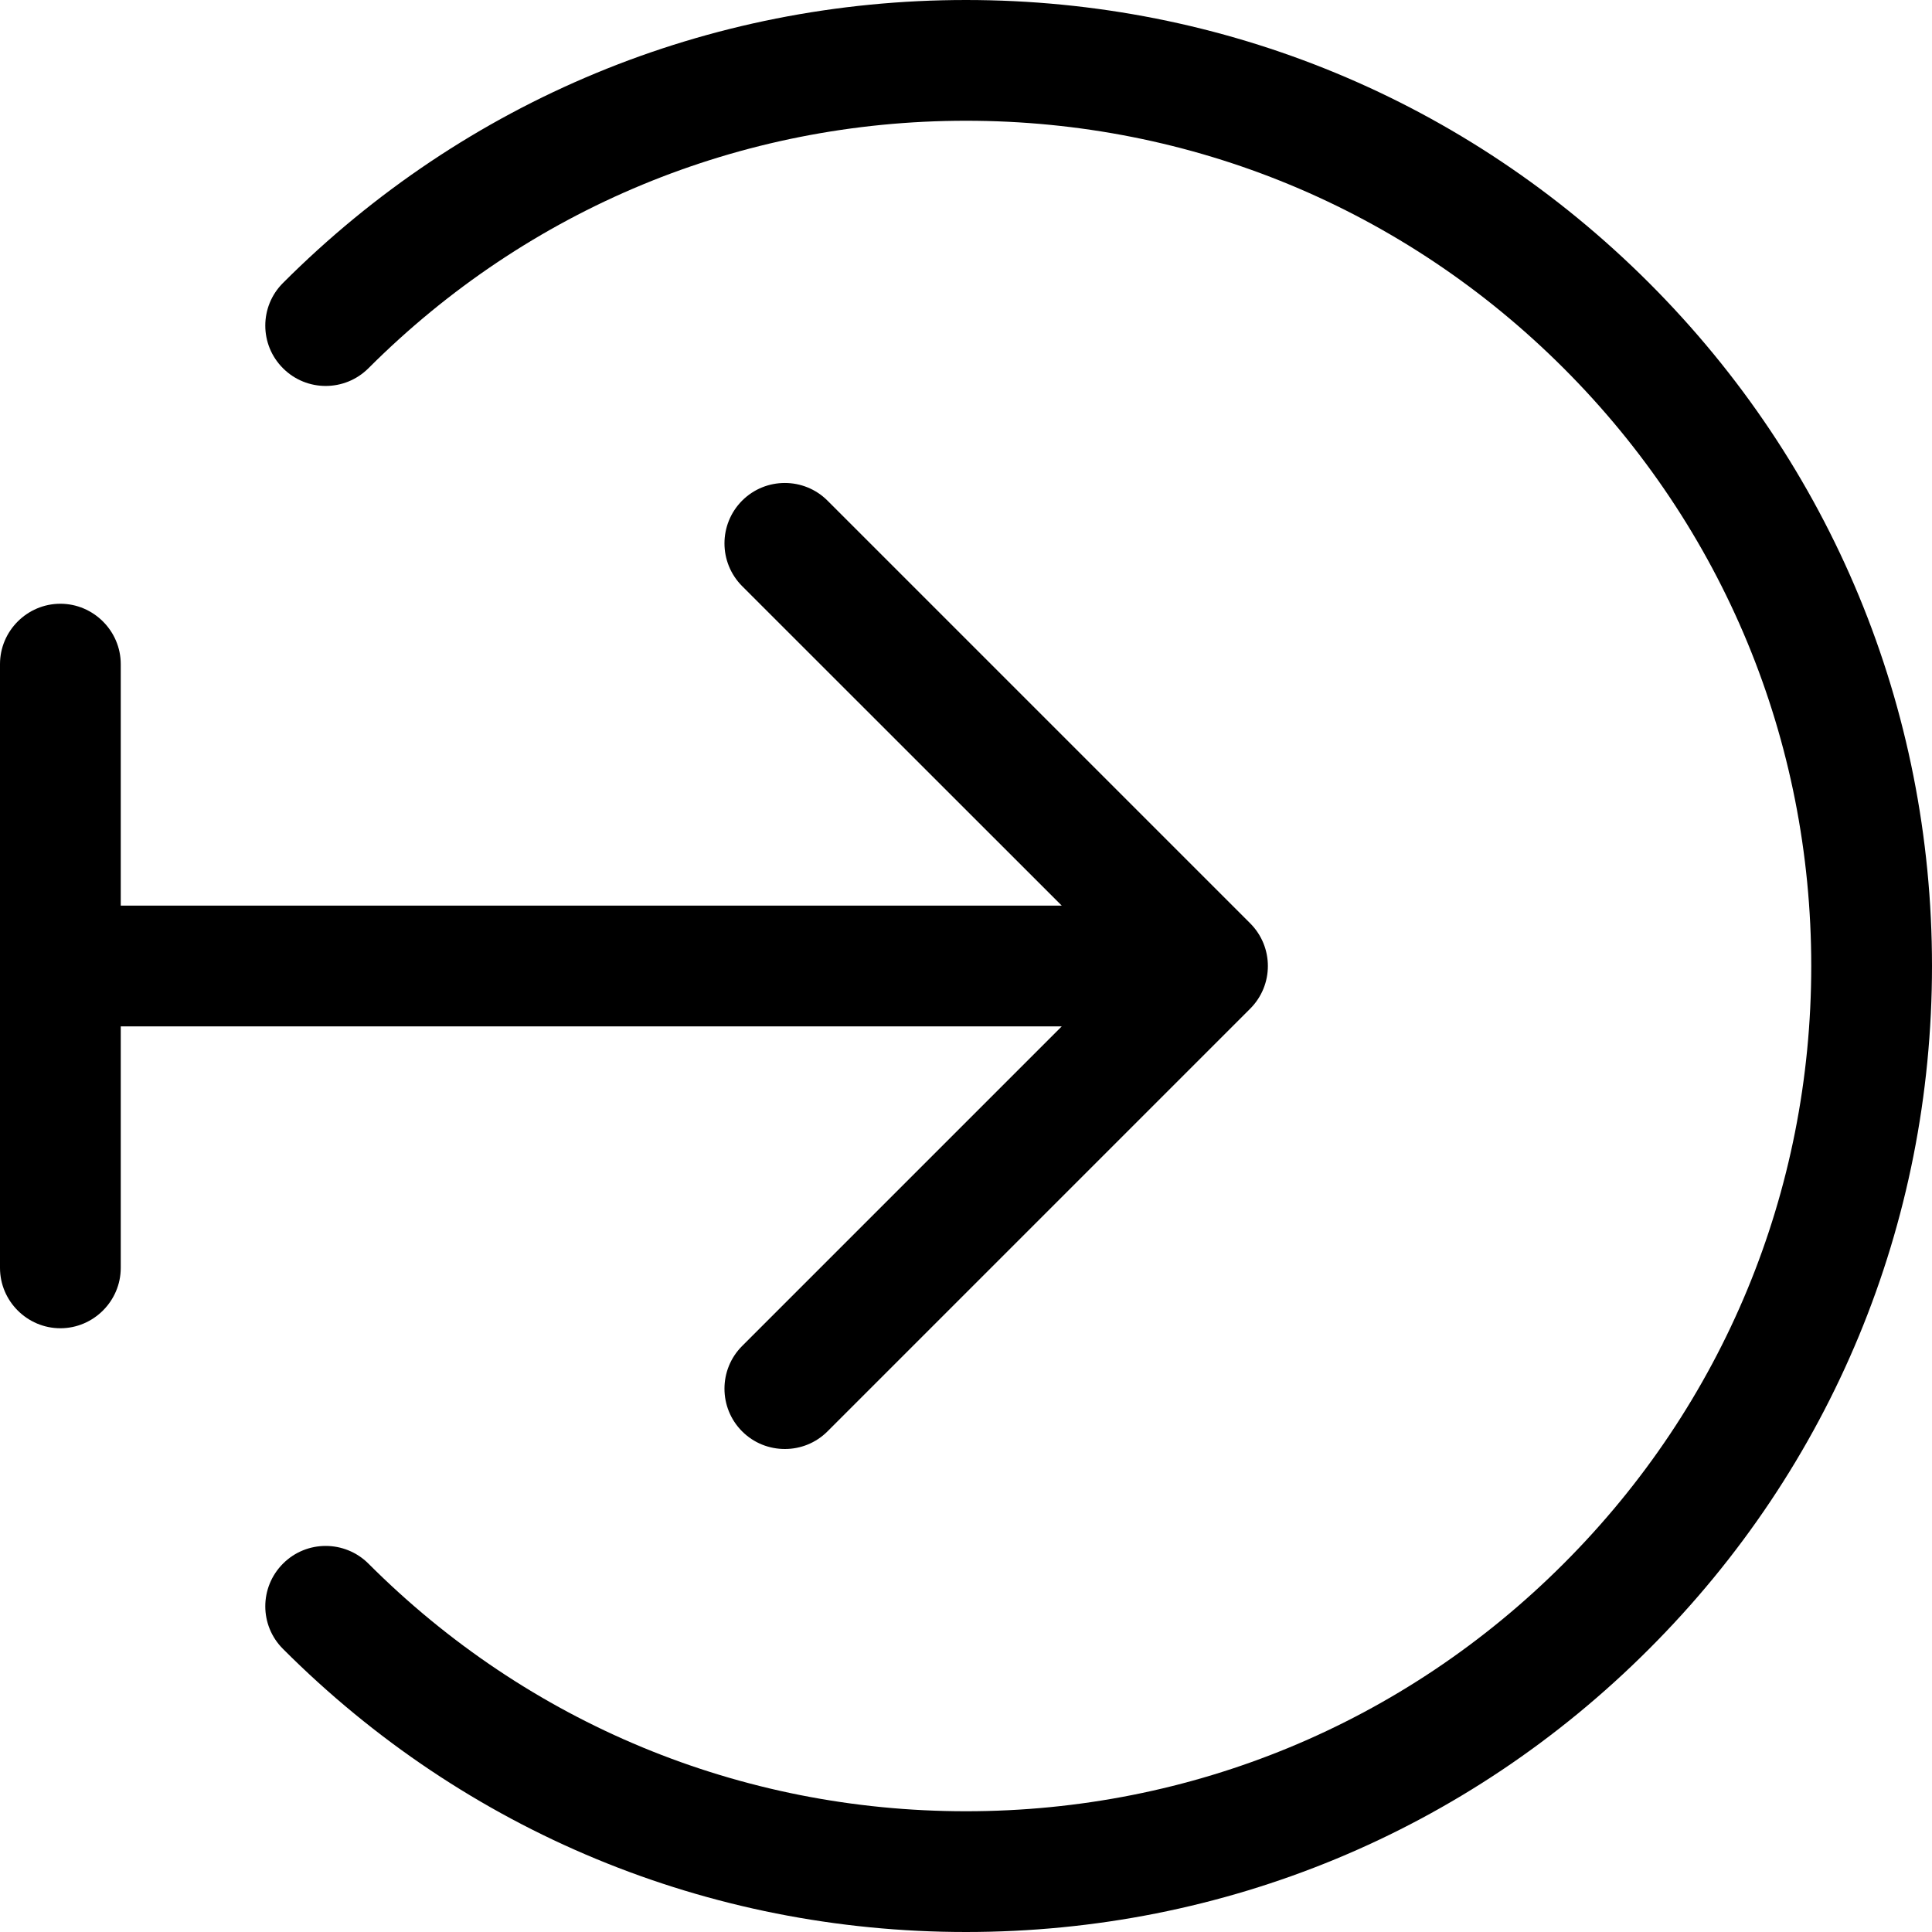 <svg width="16" height="16" viewBox="0 0 16 16" xmlns="http://www.w3.org/2000/svg"><title>common-actions/sign-in-forced_16</title><path d="M13.657 2.343c1.511 1.511 2.343 3.52 2.343 5.657 0 2.136-.832 4.146-2.343 5.656-1.511 1.512-3.52 2.344-5.657 2.344-2.136 0-4.146-.832-5.656-2.344-.196-.195-.196-.511 0-.707.195-.195.511-.195.707 0 1.322 1.323 3.08 2.051 4.949 2.051 1.87 0 3.628-.728 4.95-2.051 1.322-1.322 2.05-3.08 2.05-4.949 0-1.87-.728-3.628-2.05-4.95-1.322-1.322-3.08-2.05-4.95-2.05-1.869 0-3.627.728-4.949 2.05-.196.195-.512.195-.707 0-.196-.195-.196-.512 0-.707 1.51-1.511 3.52-2.343 5.656-2.343 2.137 0 4.146.832 5.657 2.343zM8.793 8.5l-7.793 0 0 2c0 .275-.226.5-.5.5-.275 0-.5-.225-.5-.5l0-5c0-.275.225-.5.5-.5.274 0 .5.225.5.5l0 2 7.793 0-2.647-2.646c-.195-.196-.195-.512 0-.708.195-.195.512-.195.707 0l3.5 3.5c.098.098.147.226.147.354 0 .128-.049.256-.147.354l-3.5 3.5c-.098.098-.226.146-.353.146-.128 0-.256-.048-.354-.146-.195-.195-.195-.512 0-.707L8.793 8.5z" fill="#000" fill-rule="evenodd"/></svg>